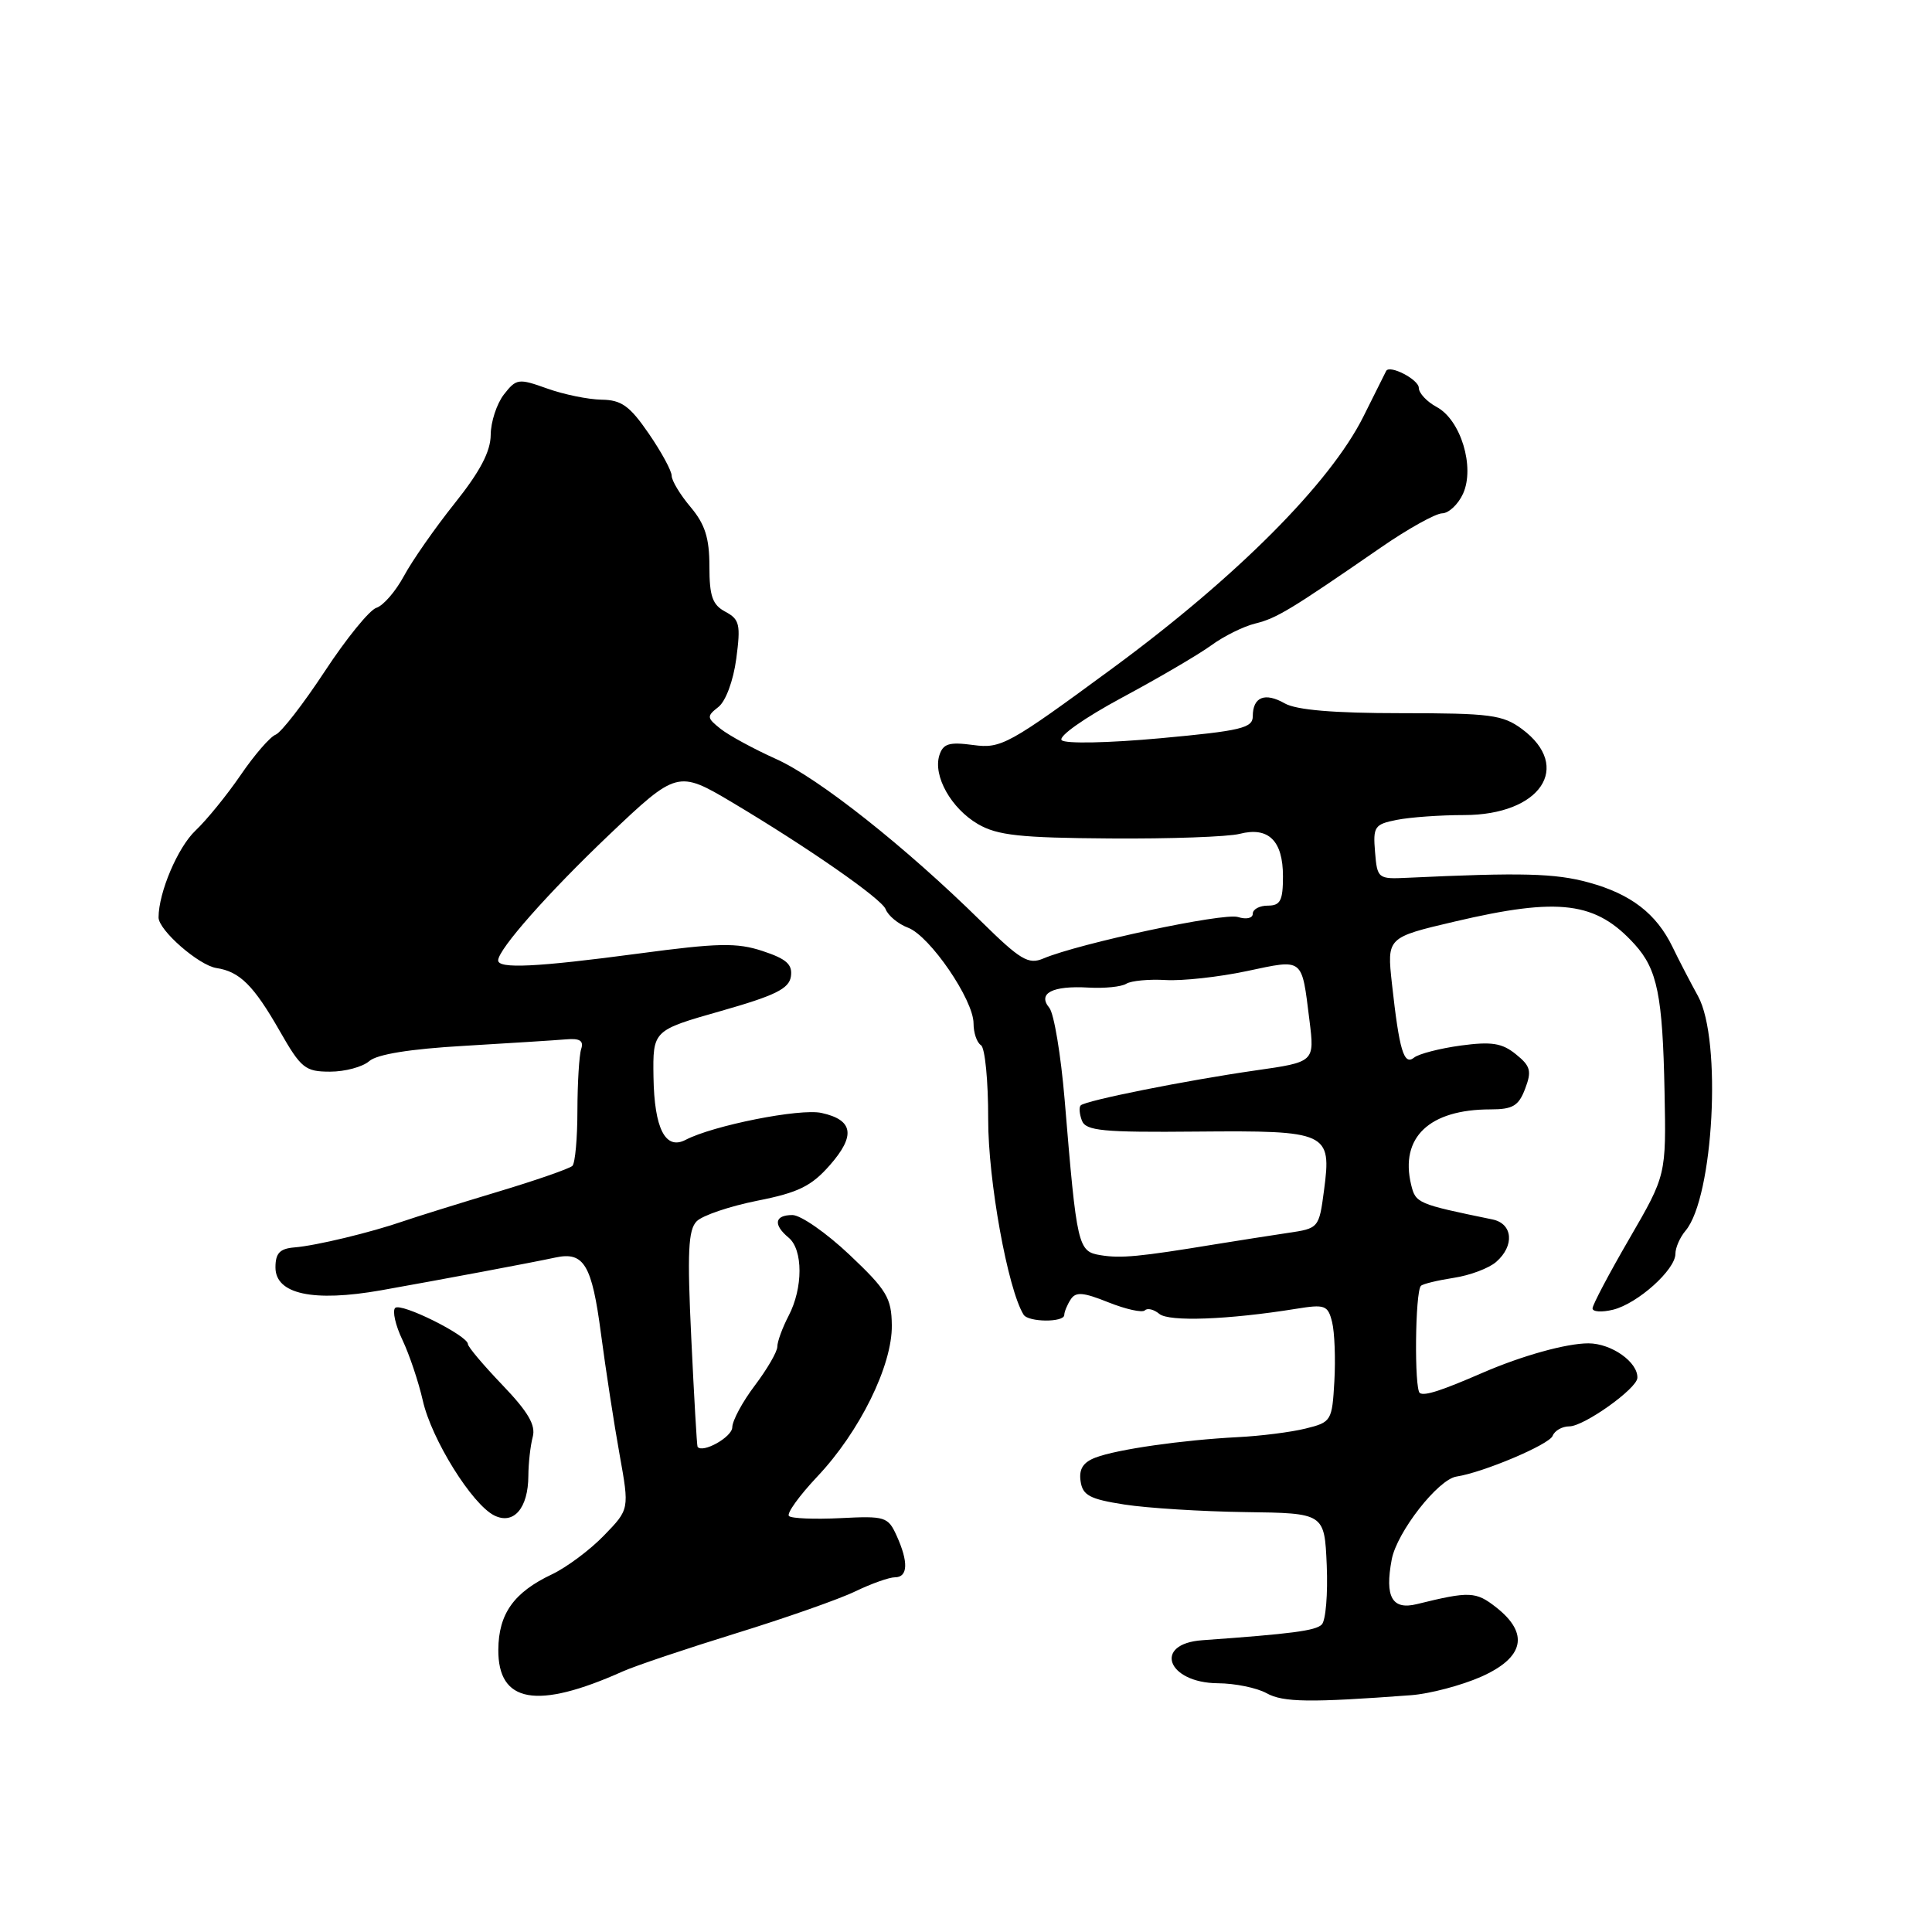 <?xml version="1.0" encoding="UTF-8" standalone="no"?>
<!DOCTYPE svg PUBLIC "-//W3C//DTD SVG 1.1//EN" "http://www.w3.org/Graphics/SVG/1.1/DTD/svg11.dtd" >
<svg xmlns="http://www.w3.org/2000/svg" xmlns:xlink="http://www.w3.org/1999/xlink" version="1.1" viewBox="0 0 256 256">
 <g >
 <path fill="currentColor"
d=" M 187.00 224.62 C 189.47 224.43 193.64 223.33 196.25 222.18 C 201.97 219.64 202.66 216.45 198.26 212.99 C 195.56 210.87 194.74 210.83 187.76 212.55 C 184.46 213.37 183.47 211.62 184.41 206.64 C 185.09 203.02 190.56 196.01 193.00 195.65 C 196.54 195.11 205.29 191.41 205.73 190.26 C 206.00 189.57 206.99 189.00 207.95 189.00 C 209.89 189.00 216.91 184.00 216.96 182.58 C 217.05 180.49 213.52 178.00 210.47 178.00 C 207.55 178.00 201.70 179.63 196.50 181.88 C 191.00 184.27 188.79 184.99 188.14 184.59 C 187.38 184.11 187.51 171.16 188.28 170.38 C 188.54 170.12 190.50 169.65 192.63 169.32 C 194.76 169.00 197.29 168.05 198.25 167.21 C 200.72 165.06 200.46 162.13 197.75 161.58 C 187.79 159.53 187.58 159.44 186.98 156.97 C 185.48 150.71 189.39 147.00 197.49 147.00 C 200.45 147.00 201.23 146.54 202.09 144.26 C 202.98 141.92 202.81 141.26 200.87 139.70 C 199.04 138.21 197.65 137.99 193.56 138.54 C 190.78 138.92 187.99 139.64 187.37 140.14 C 186.02 141.22 185.42 139.22 184.44 130.36 C 183.77 124.22 183.77 124.22 192.76 122.11 C 206.64 118.85 211.48 119.47 216.62 125.15 C 219.61 128.46 220.31 131.93 220.56 144.61 C 220.78 155.71 220.78 155.71 215.91 164.11 C 213.23 168.72 211.03 172.89 211.02 173.36 C 211.01 173.83 212.24 173.91 213.75 173.54 C 217.00 172.73 222.00 168.25 222.00 166.14 C 222.00 165.33 222.60 163.95 223.34 163.08 C 227.06 158.68 228.18 137.79 225.00 132.00 C 223.94 130.07 222.42 127.15 221.63 125.50 C 219.48 121.06 216.11 118.46 210.50 116.93 C 206.06 115.71 201.64 115.60 186.50 116.31 C 182.59 116.50 182.49 116.42 182.20 112.89 C 181.92 109.54 182.13 109.22 185.07 108.64 C 186.82 108.29 190.83 108.00 193.99 108.00 C 204.12 108.00 208.42 101.61 201.67 96.60 C 199.13 94.72 197.48 94.50 185.67 94.50 C 176.72 94.50 171.77 94.08 170.23 93.20 C 167.60 91.70 166.00 92.35 166.00 94.91 C 166.00 96.47 164.43 96.84 153.77 97.82 C 146.87 98.45 141.17 98.57 140.68 98.08 C 140.19 97.59 143.66 95.14 148.65 92.45 C 153.52 89.84 158.85 86.71 160.50 85.51 C 162.15 84.30 164.77 83.00 166.33 82.62 C 169.18 81.92 171.00 80.81 183.00 72.53 C 186.57 70.06 190.22 68.04 191.09 68.02 C 191.96 68.01 193.21 66.84 193.86 65.42 C 195.46 61.89 193.56 55.64 190.37 53.93 C 189.07 53.23 188.00 52.09 188.00 51.40 C 188.00 50.29 184.12 48.28 183.67 49.16 C 183.58 49.35 182.22 52.07 180.65 55.21 C 176.24 64.03 163.84 76.47 147.41 88.55 C 133.65 98.67 132.65 99.22 128.97 98.72 C 125.76 98.29 124.97 98.53 124.47 100.08 C 123.61 102.82 126.03 107.12 129.59 109.20 C 132.16 110.69 135.15 111.02 147.09 111.10 C 155.02 111.16 162.74 110.88 164.26 110.49 C 168.08 109.51 170.00 111.39 170.00 116.12 C 170.00 119.33 169.66 120.00 168.00 120.00 C 166.90 120.00 166.00 120.48 166.00 121.07 C 166.00 121.67 165.15 121.86 164.03 121.51 C 162.15 120.91 142.99 125.00 138.24 127.01 C 136.27 127.84 135.21 127.21 129.99 122.07 C 120.00 112.23 108.46 103.09 102.83 100.57 C 99.90 99.25 96.60 97.46 95.50 96.59 C 93.64 95.11 93.62 94.91 95.19 93.68 C 96.16 92.92 97.17 90.21 97.56 87.28 C 98.16 82.75 98.00 82.07 96.12 81.06 C 94.40 80.15 94.00 79.00 94.00 75.04 C 94.00 71.29 93.42 69.46 91.50 67.18 C 90.12 65.55 89.00 63.68 89.00 63.04 C 89.00 62.39 87.63 59.87 85.95 57.43 C 83.44 53.78 82.34 52.99 79.70 52.96 C 77.94 52.93 74.70 52.27 72.50 51.48 C 68.70 50.12 68.42 50.16 66.77 52.27 C 65.82 53.50 65.03 55.91 65.02 57.62 C 65.01 59.83 63.60 62.50 60.25 66.69 C 57.64 69.96 54.61 74.30 53.52 76.33 C 52.43 78.35 50.79 80.25 49.87 80.54 C 48.96 80.83 45.88 84.62 43.03 88.96 C 40.18 93.29 37.25 97.07 36.52 97.35 C 35.79 97.63 33.71 100.03 31.90 102.68 C 30.09 105.33 27.39 108.65 25.90 110.06 C 23.56 112.27 21.02 118.24 21.01 121.56 C 21.00 123.25 26.34 127.91 28.68 128.27 C 31.77 128.74 33.61 130.57 37.07 136.62 C 39.89 141.56 40.44 142.00 43.74 142.00 C 45.72 142.00 48.05 141.37 48.92 140.61 C 49.95 139.70 54.33 138.99 61.50 138.58 C 67.55 138.22 73.62 137.84 75.00 137.72 C 76.83 137.56 77.37 137.90 77.01 139.00 C 76.74 139.82 76.52 143.50 76.51 147.16 C 76.51 150.82 76.21 154.11 75.85 154.48 C 75.49 154.84 70.99 156.41 65.85 157.95 C 60.71 159.50 55.15 161.23 53.50 161.80 C 49.14 163.31 41.88 165.06 39.00 165.29 C 37.07 165.45 36.50 166.06 36.50 167.94 C 36.50 171.48 41.49 172.56 50.50 170.97 C 58.77 169.50 70.64 167.27 73.59 166.63 C 77.38 165.81 78.43 167.57 79.63 176.71 C 80.27 181.54 81.38 188.76 82.10 192.74 C 83.40 199.99 83.40 199.99 80.04 203.45 C 78.20 205.36 75.09 207.68 73.13 208.61 C 68.08 211.00 66.07 213.83 66.03 218.58 C 65.98 225.66 71.13 226.57 82.50 221.48 C 84.15 220.74 90.90 218.47 97.50 216.43 C 104.10 214.39 111.23 211.89 113.34 210.86 C 115.46 209.84 117.82 209.00 118.59 209.00 C 120.32 209.00 120.39 206.96 118.80 203.47 C 117.67 200.98 117.27 200.86 111.38 201.16 C 107.95 201.33 104.87 201.21 104.54 200.88 C 104.21 200.54 105.90 198.20 108.29 195.66 C 113.91 189.72 118.25 180.91 118.17 175.59 C 118.13 171.98 117.49 170.92 112.56 166.26 C 109.50 163.37 106.10 161.00 105.00 161.00 C 102.63 161.00 102.42 162.27 104.50 164.00 C 106.42 165.59 106.42 170.68 104.49 174.36 C 103.67 175.94 103.00 177.77 103.00 178.44 C 103.00 179.10 101.66 181.41 100.03 183.57 C 98.39 185.73 97.04 188.24 97.03 189.13 C 97.01 190.42 93.10 192.61 92.43 191.71 C 92.34 191.59 91.97 185.14 91.60 177.36 C 91.05 165.91 91.19 162.95 92.32 161.82 C 93.09 161.05 96.70 159.83 100.35 159.10 C 105.78 158.03 107.52 157.17 109.96 154.39 C 113.40 150.47 113.07 148.39 108.85 147.47 C 106.01 146.84 94.49 149.13 90.84 151.04 C 88.17 152.43 86.70 149.55 86.59 142.72 C 86.50 136.53 86.50 136.53 95.50 133.97 C 102.74 131.91 104.56 131.01 104.80 129.38 C 105.03 127.79 104.21 127.06 101.06 126.02 C 97.64 124.89 95.19 124.94 84.63 126.35 C 71.06 128.16 65.99 128.40 66.01 127.25 C 66.03 125.78 72.63 118.31 80.70 110.63 C 89.66 102.11 89.85 102.06 97.00 106.31 C 107.07 112.31 116.82 119.09 117.35 120.47 C 117.68 121.33 119.02 122.44 120.33 122.93 C 123.22 124.03 129.00 132.48 129.00 135.61 C 129.00 136.86 129.44 138.15 129.98 138.49 C 130.52 138.82 130.95 143.24 130.94 148.30 C 130.92 156.36 133.53 170.82 135.63 174.20 C 136.25 175.21 140.99 175.25 141.02 174.25 C 141.02 173.84 141.40 172.91 141.86 172.20 C 142.53 171.14 143.49 171.21 146.88 172.57 C 149.19 173.49 151.36 173.97 151.70 173.63 C 152.04 173.29 152.90 173.50 153.62 174.10 C 154.90 175.16 162.74 174.87 171.70 173.43 C 175.57 172.80 175.95 172.94 176.51 175.18 C 176.84 176.51 176.98 180.04 176.81 183.02 C 176.51 188.28 176.41 188.45 173.00 189.29 C 171.07 189.77 167.03 190.28 164.00 190.43 C 156.68 190.81 148.04 192.04 145.18 193.13 C 143.53 193.75 142.95 194.65 143.18 196.25 C 143.45 198.14 144.37 198.64 149.00 199.36 C 152.03 199.83 159.22 200.28 165.00 200.36 C 175.50 200.50 175.50 200.50 175.80 207.40 C 175.96 211.20 175.67 214.73 175.14 215.26 C 174.32 216.08 171.16 216.49 159.30 217.34 C 152.76 217.81 154.64 222.98 161.37 223.04 C 163.64 223.05 166.55 223.65 167.83 224.36 C 170.02 225.58 173.60 225.62 187.00 224.62 Z  M 70.01 195.56 C 70.02 193.88 70.28 191.56 70.59 190.40 C 71.01 188.84 69.98 187.08 66.58 183.53 C 64.06 180.90 62.00 178.46 62.00 178.10 C 62.00 176.98 53.11 172.55 52.36 173.31 C 51.97 173.70 52.40 175.62 53.33 177.56 C 54.25 179.50 55.46 183.11 56.02 185.57 C 57.17 190.70 62.54 199.34 65.50 200.81 C 68.07 202.08 69.99 199.84 70.01 195.56 Z  M 145.84 166.32 C 142.82 165.83 142.69 165.26 141.07 145.71 C 140.57 139.77 139.66 134.30 139.04 133.54 C 137.44 131.62 139.45 130.58 144.23 130.86 C 146.33 130.98 148.59 130.76 149.24 130.35 C 149.89 129.95 152.24 129.73 154.46 129.86 C 156.68 129.99 161.51 129.46 165.19 128.68 C 172.81 127.07 172.46 126.80 173.51 135.20 C 174.20 140.72 174.20 140.72 166.35 141.84 C 157.23 143.15 143.84 145.82 143.20 146.47 C 142.95 146.71 143.03 147.62 143.36 148.49 C 143.88 149.84 146.11 150.06 158.60 149.94 C 175.96 149.79 176.46 150.02 175.44 157.72 C 174.78 162.73 174.74 162.77 170.64 163.37 C 168.36 163.71 164.03 164.39 161.00 164.88 C 150.97 166.53 148.52 166.76 145.84 166.32 Z "/>
</g>
</svg>